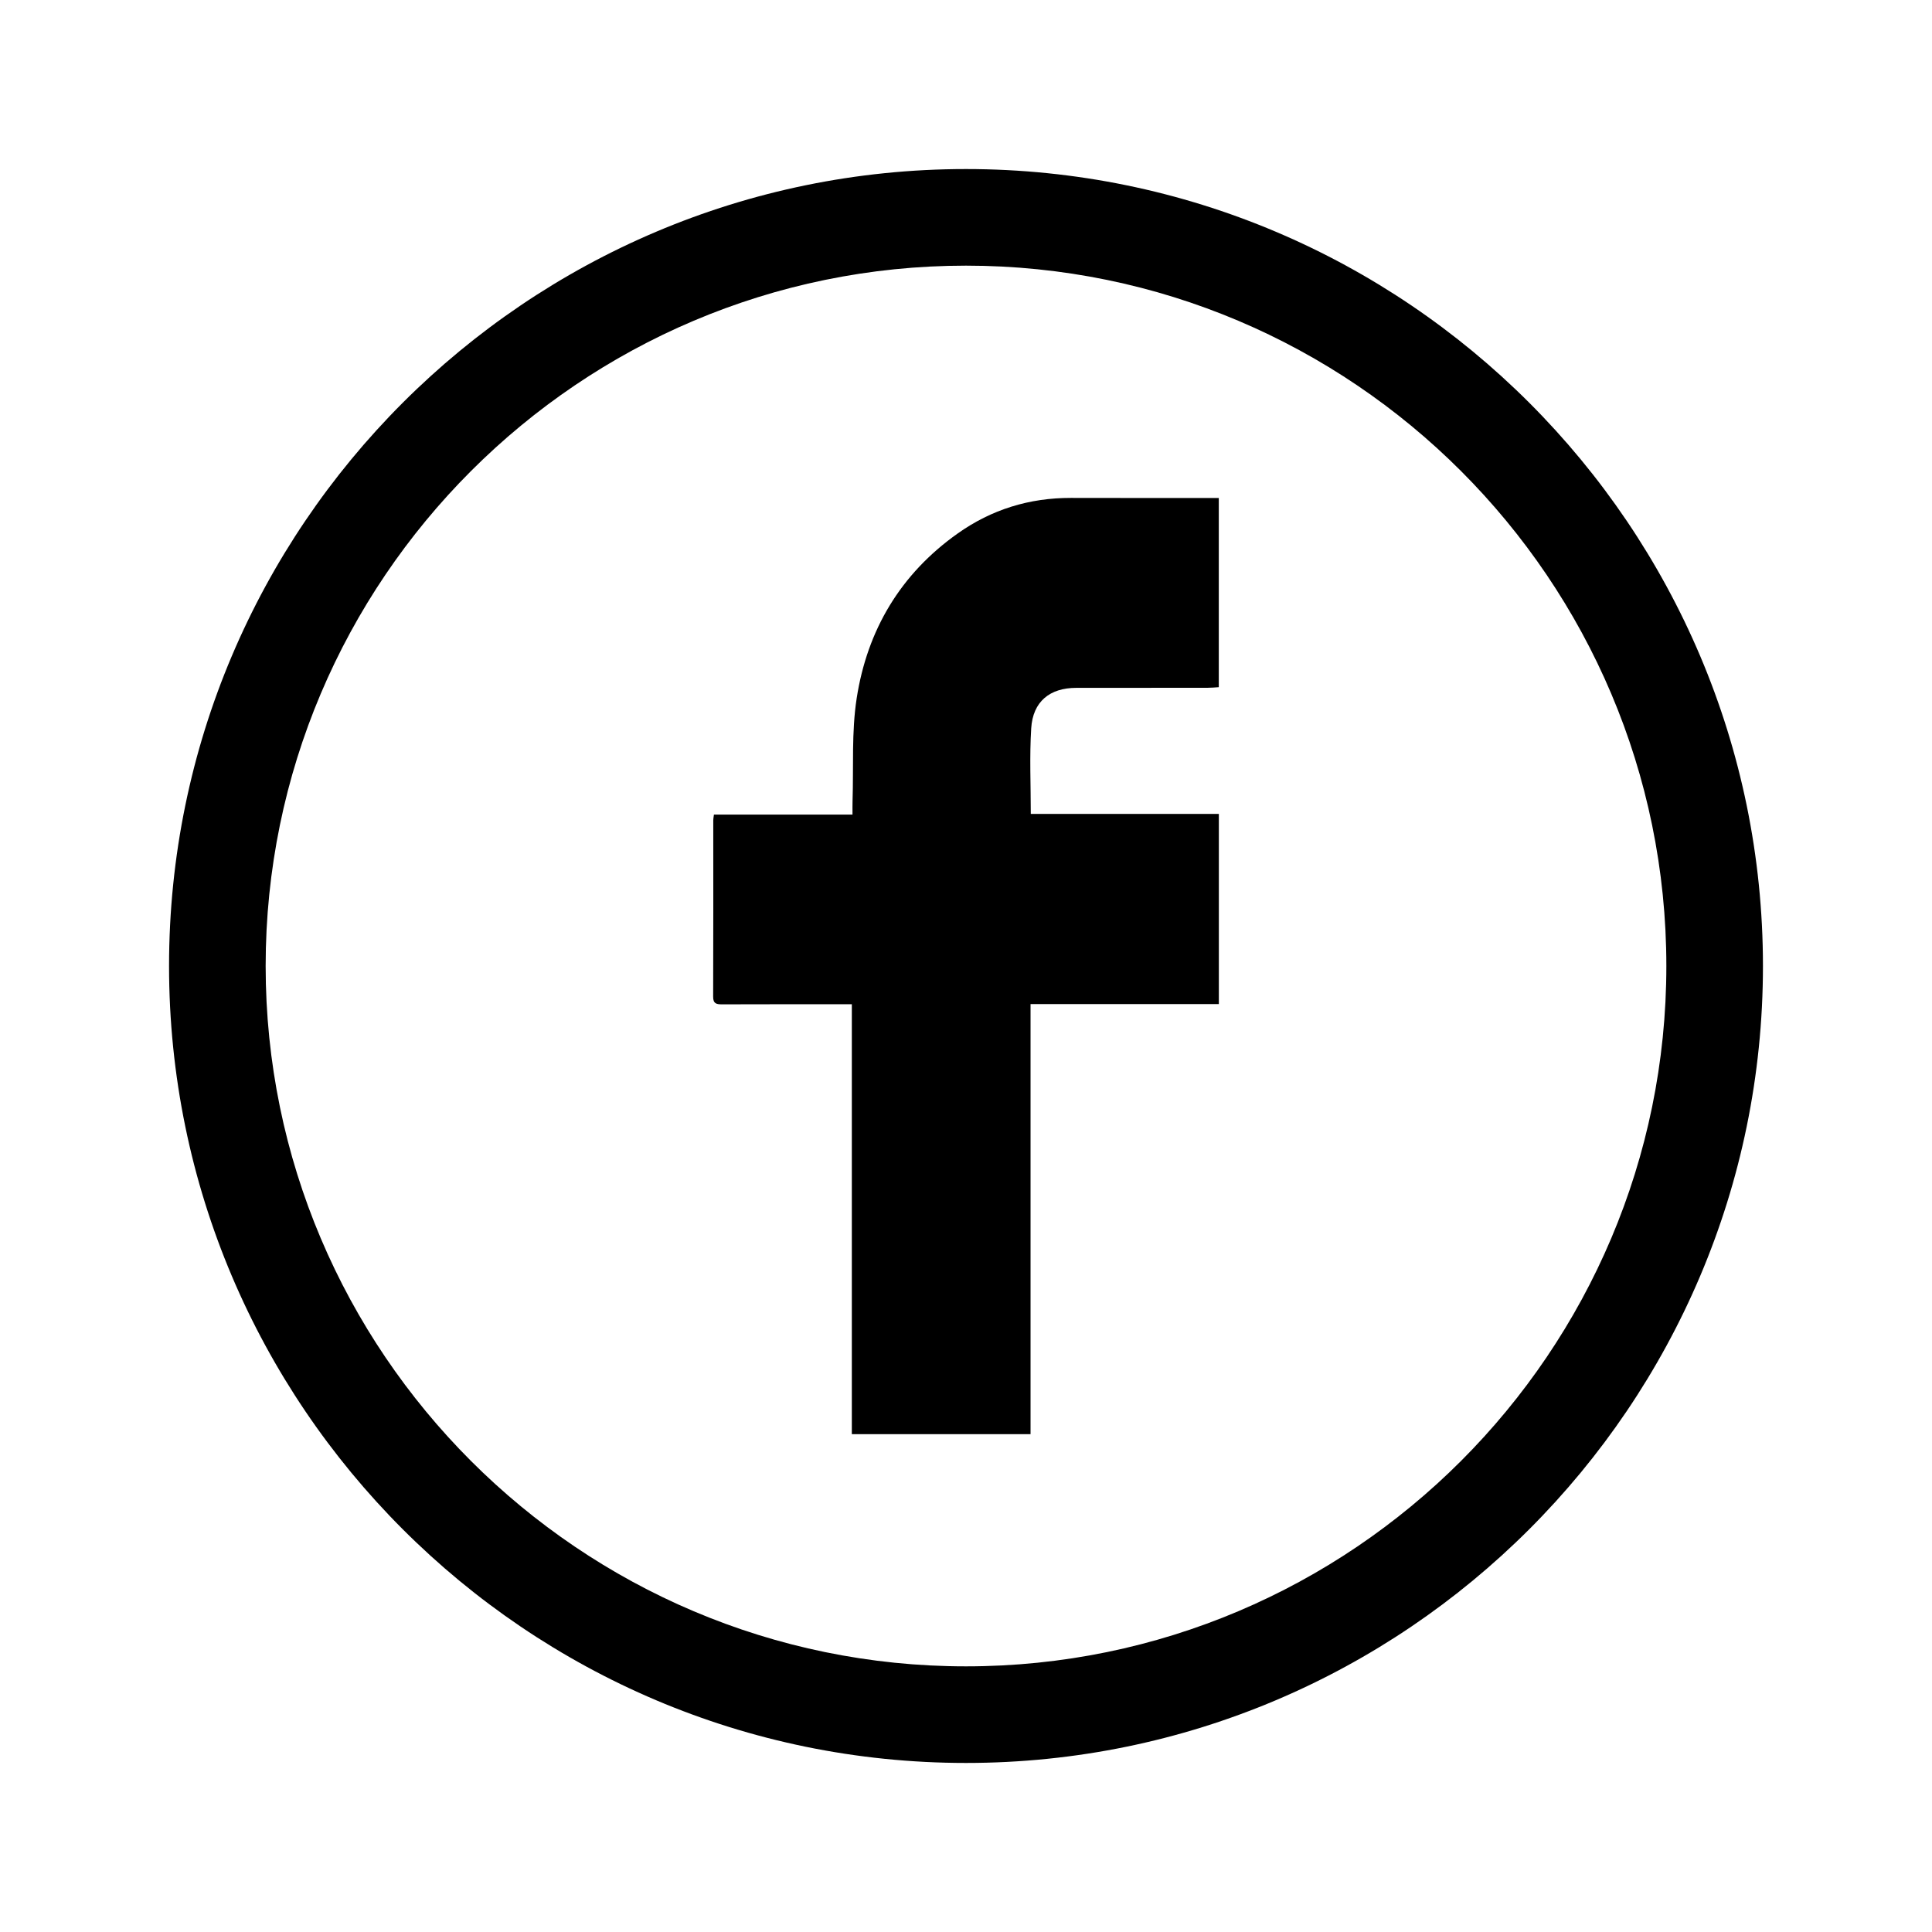 <!-- Generated by IcoMoon.io -->
<svg version="1.1" xmlns="http://www.w3.org/2000/svg" width="32" height="32" viewBox="0 0 32 32">
<title>facebook</title>
<path d="M16 4.4c-6.396 0-11.6 5.204-11.6 11.6s5.204 11.6 11.6 11.6c6.396 0 11.6-5.204 11.6-11.6s-5.204-11.6-11.6-11.6zM16 29.2c-7.278 0-13.2-5.922-13.2-13.2s5.922-13.2 13.2-13.2c7.278 0 13.2 5.922 13.2 13.2s-5.922 13.2-13.2 13.2z"></path>
<path d="M17.069 23.754v-7.123h3.119v-3.15h-3.115c0-0.486-0.022-0.954 0.007-1.418 0.028-0.444 0.308-0.67 0.748-0.67 0.723 0 1.446 0 2.169-0.001 0.063 0 0.127-0.006 0.19-0.010v-3.134h-0.161c-0.762 0-1.526 0.001-2.289-0.001-0.688-0.001-1.314 0.191-1.876 0.59-0.947 0.671-1.498 1.601-1.672 2.731-0.086 0.556-0.050 1.131-0.068 1.697-0.002 0.069-0.001 0.138-0.001 0.227h-2.295c-0.006 0.046-0.011 0.070-0.011 0.094 0 0.974 0.002 1.948-0.002 2.922-0.001 0.117 0.056 0.127 0.148 0.127 0.658-0.002 1.315-0.002 1.973-0.002h0.176v7.121h2.96z"></path>
</svg>

